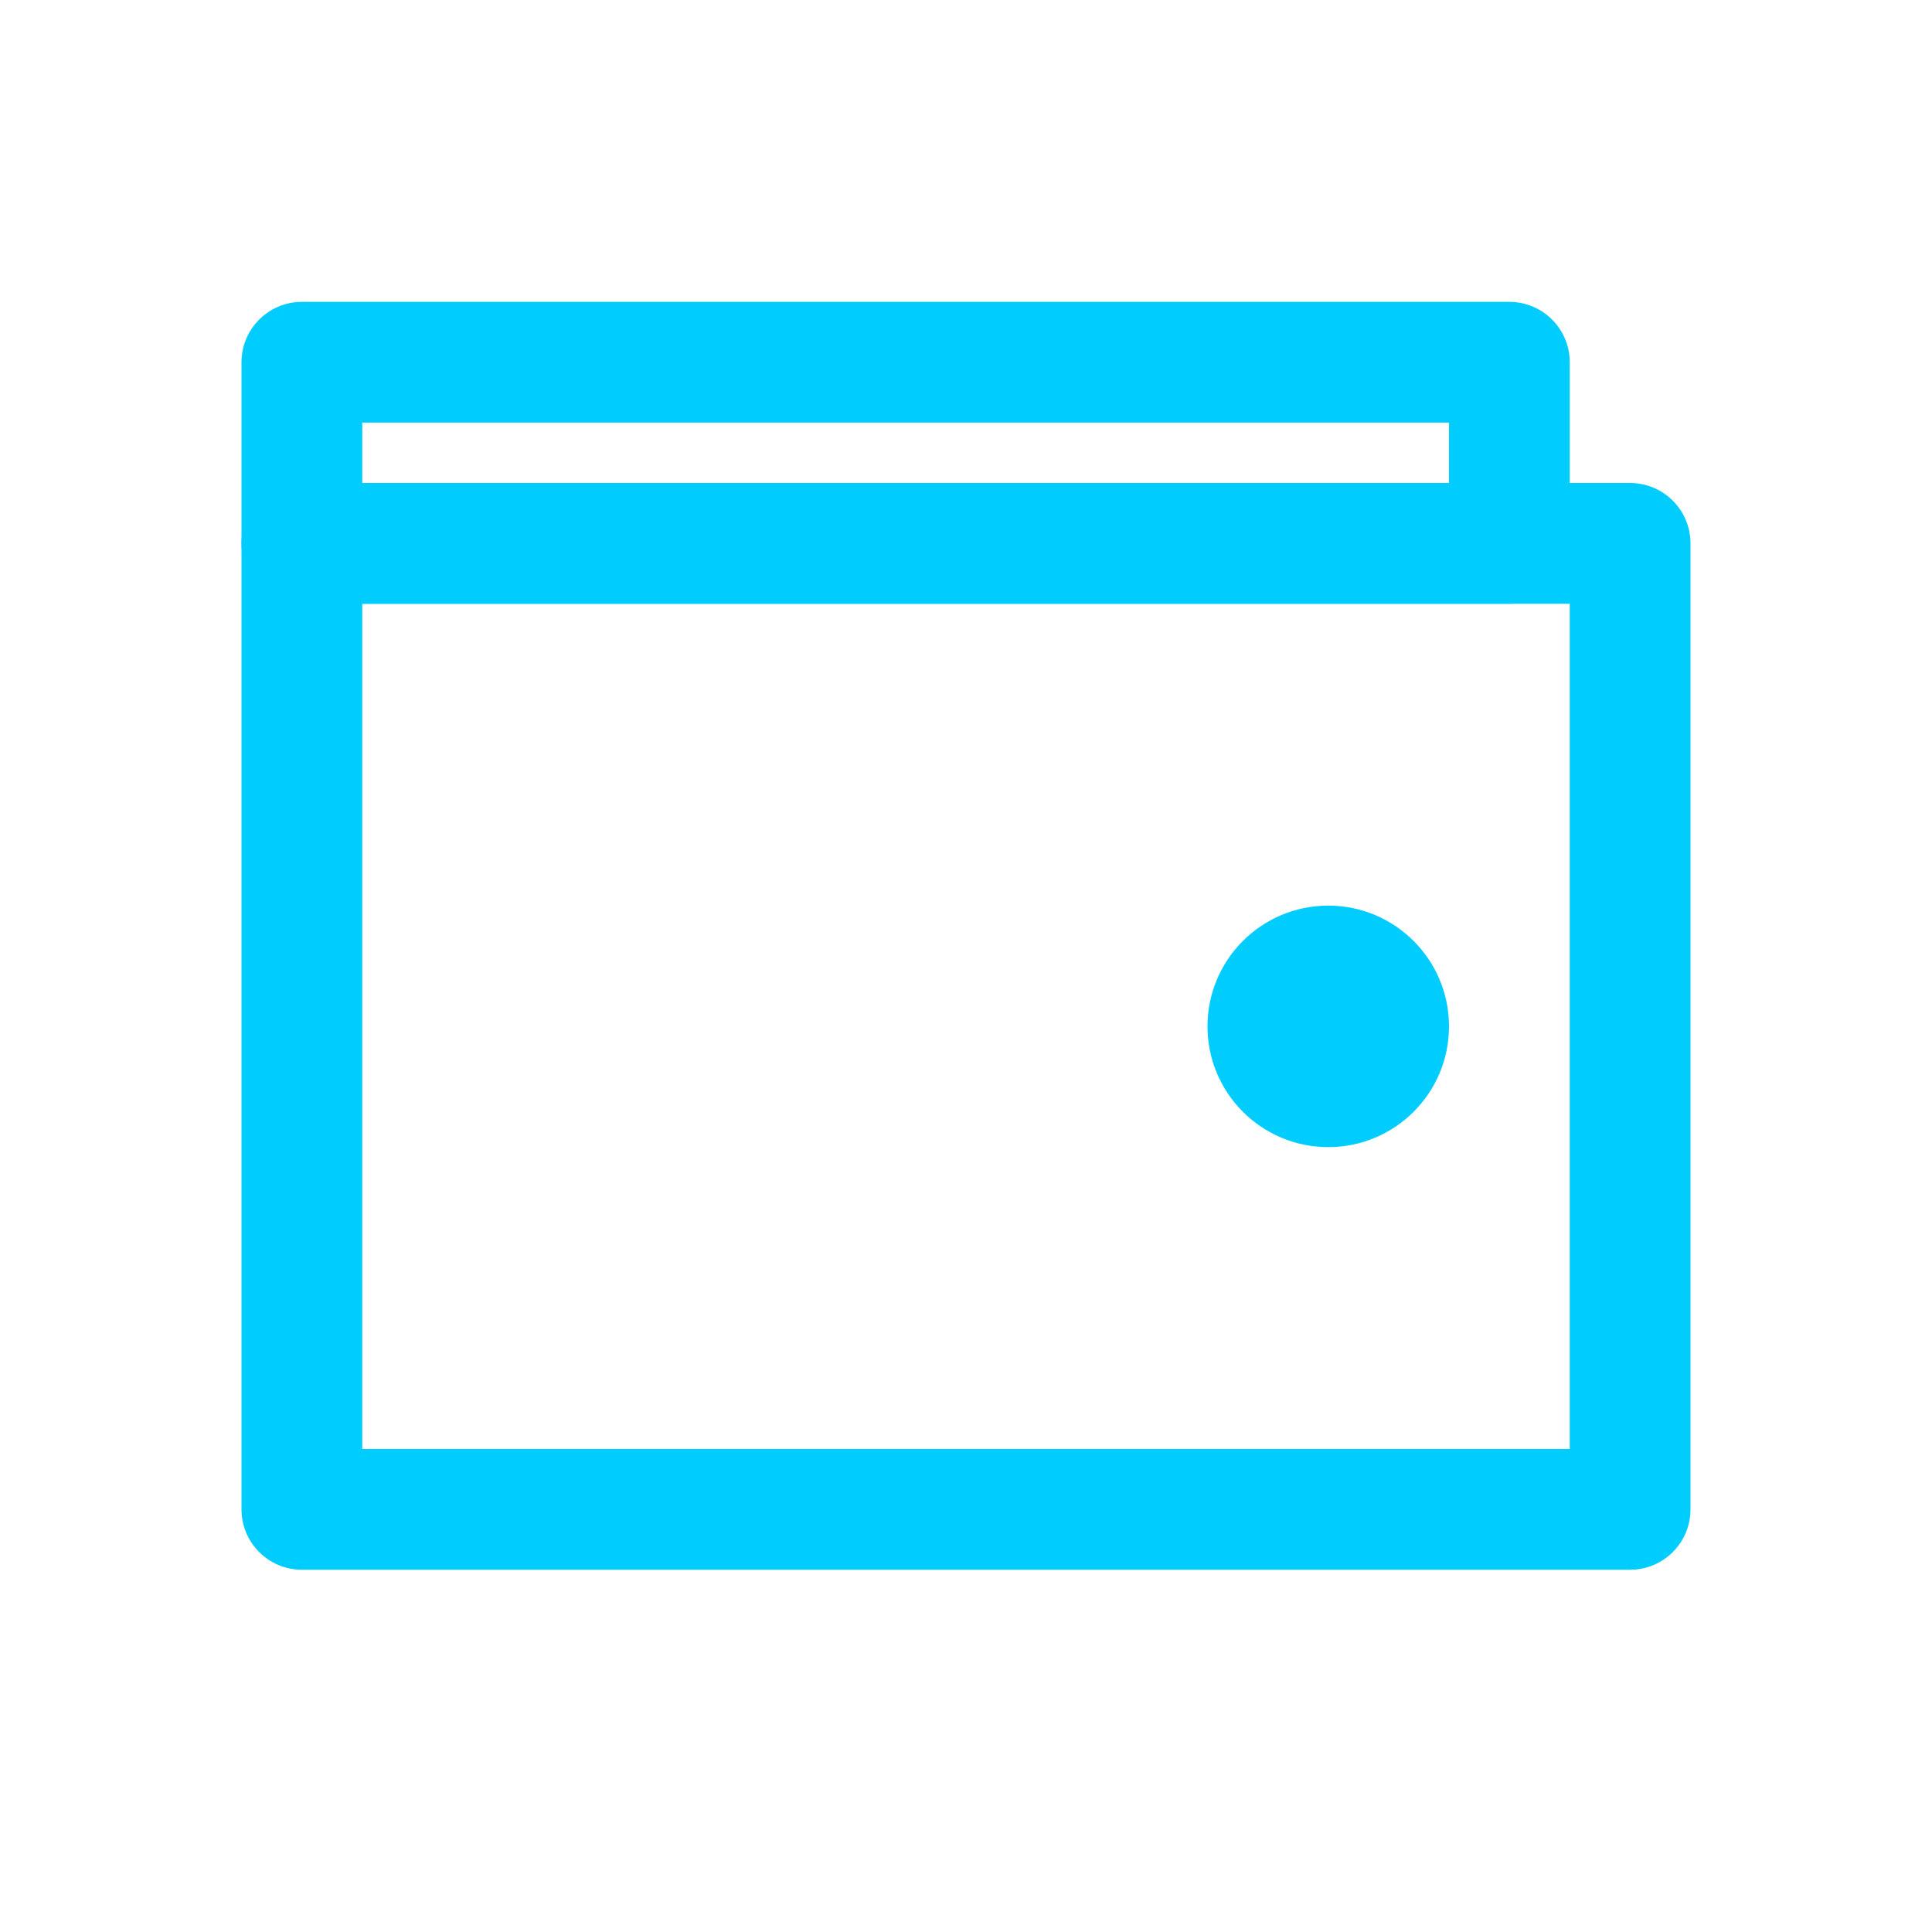 <svg width="32" height="32" viewBox="0 0 32 32" fill="none" xmlns="http://www.w3.org/2000/svg">
<path fill-rule="evenodd" clip-rule="evenodd" d="M25 5C25.552 5 26 5.448 26 6L26 9C26 9.552 25.552 10 25 10L5 10C4.448 10 4 9.552 4 9L4 6C4 5.448 4.448 5 5 5L25 5ZM24 7L6 7L6 8L24 8L24 7Z" fill="#00CDFD"/>
<path fill-rule="evenodd" clip-rule="evenodd" d="M4 9C4 8.448 4.448 8 5 8H27C27.552 8 28 8.448 28 9V25C28 25.552 27.552 26 27 26H5C4.448 26 4 25.552 4 25V9ZM6 10V24H26V10H6Z" fill="#00CDFD"/>
<path d="M24 17C24 18.105 23.105 19 22 19C20.895 19 20 18.105 20 17C20 15.895 20.895 15 22 15C23.105 15 24 15.895 24 17Z" fill="#00CDFD"/>
</svg>

